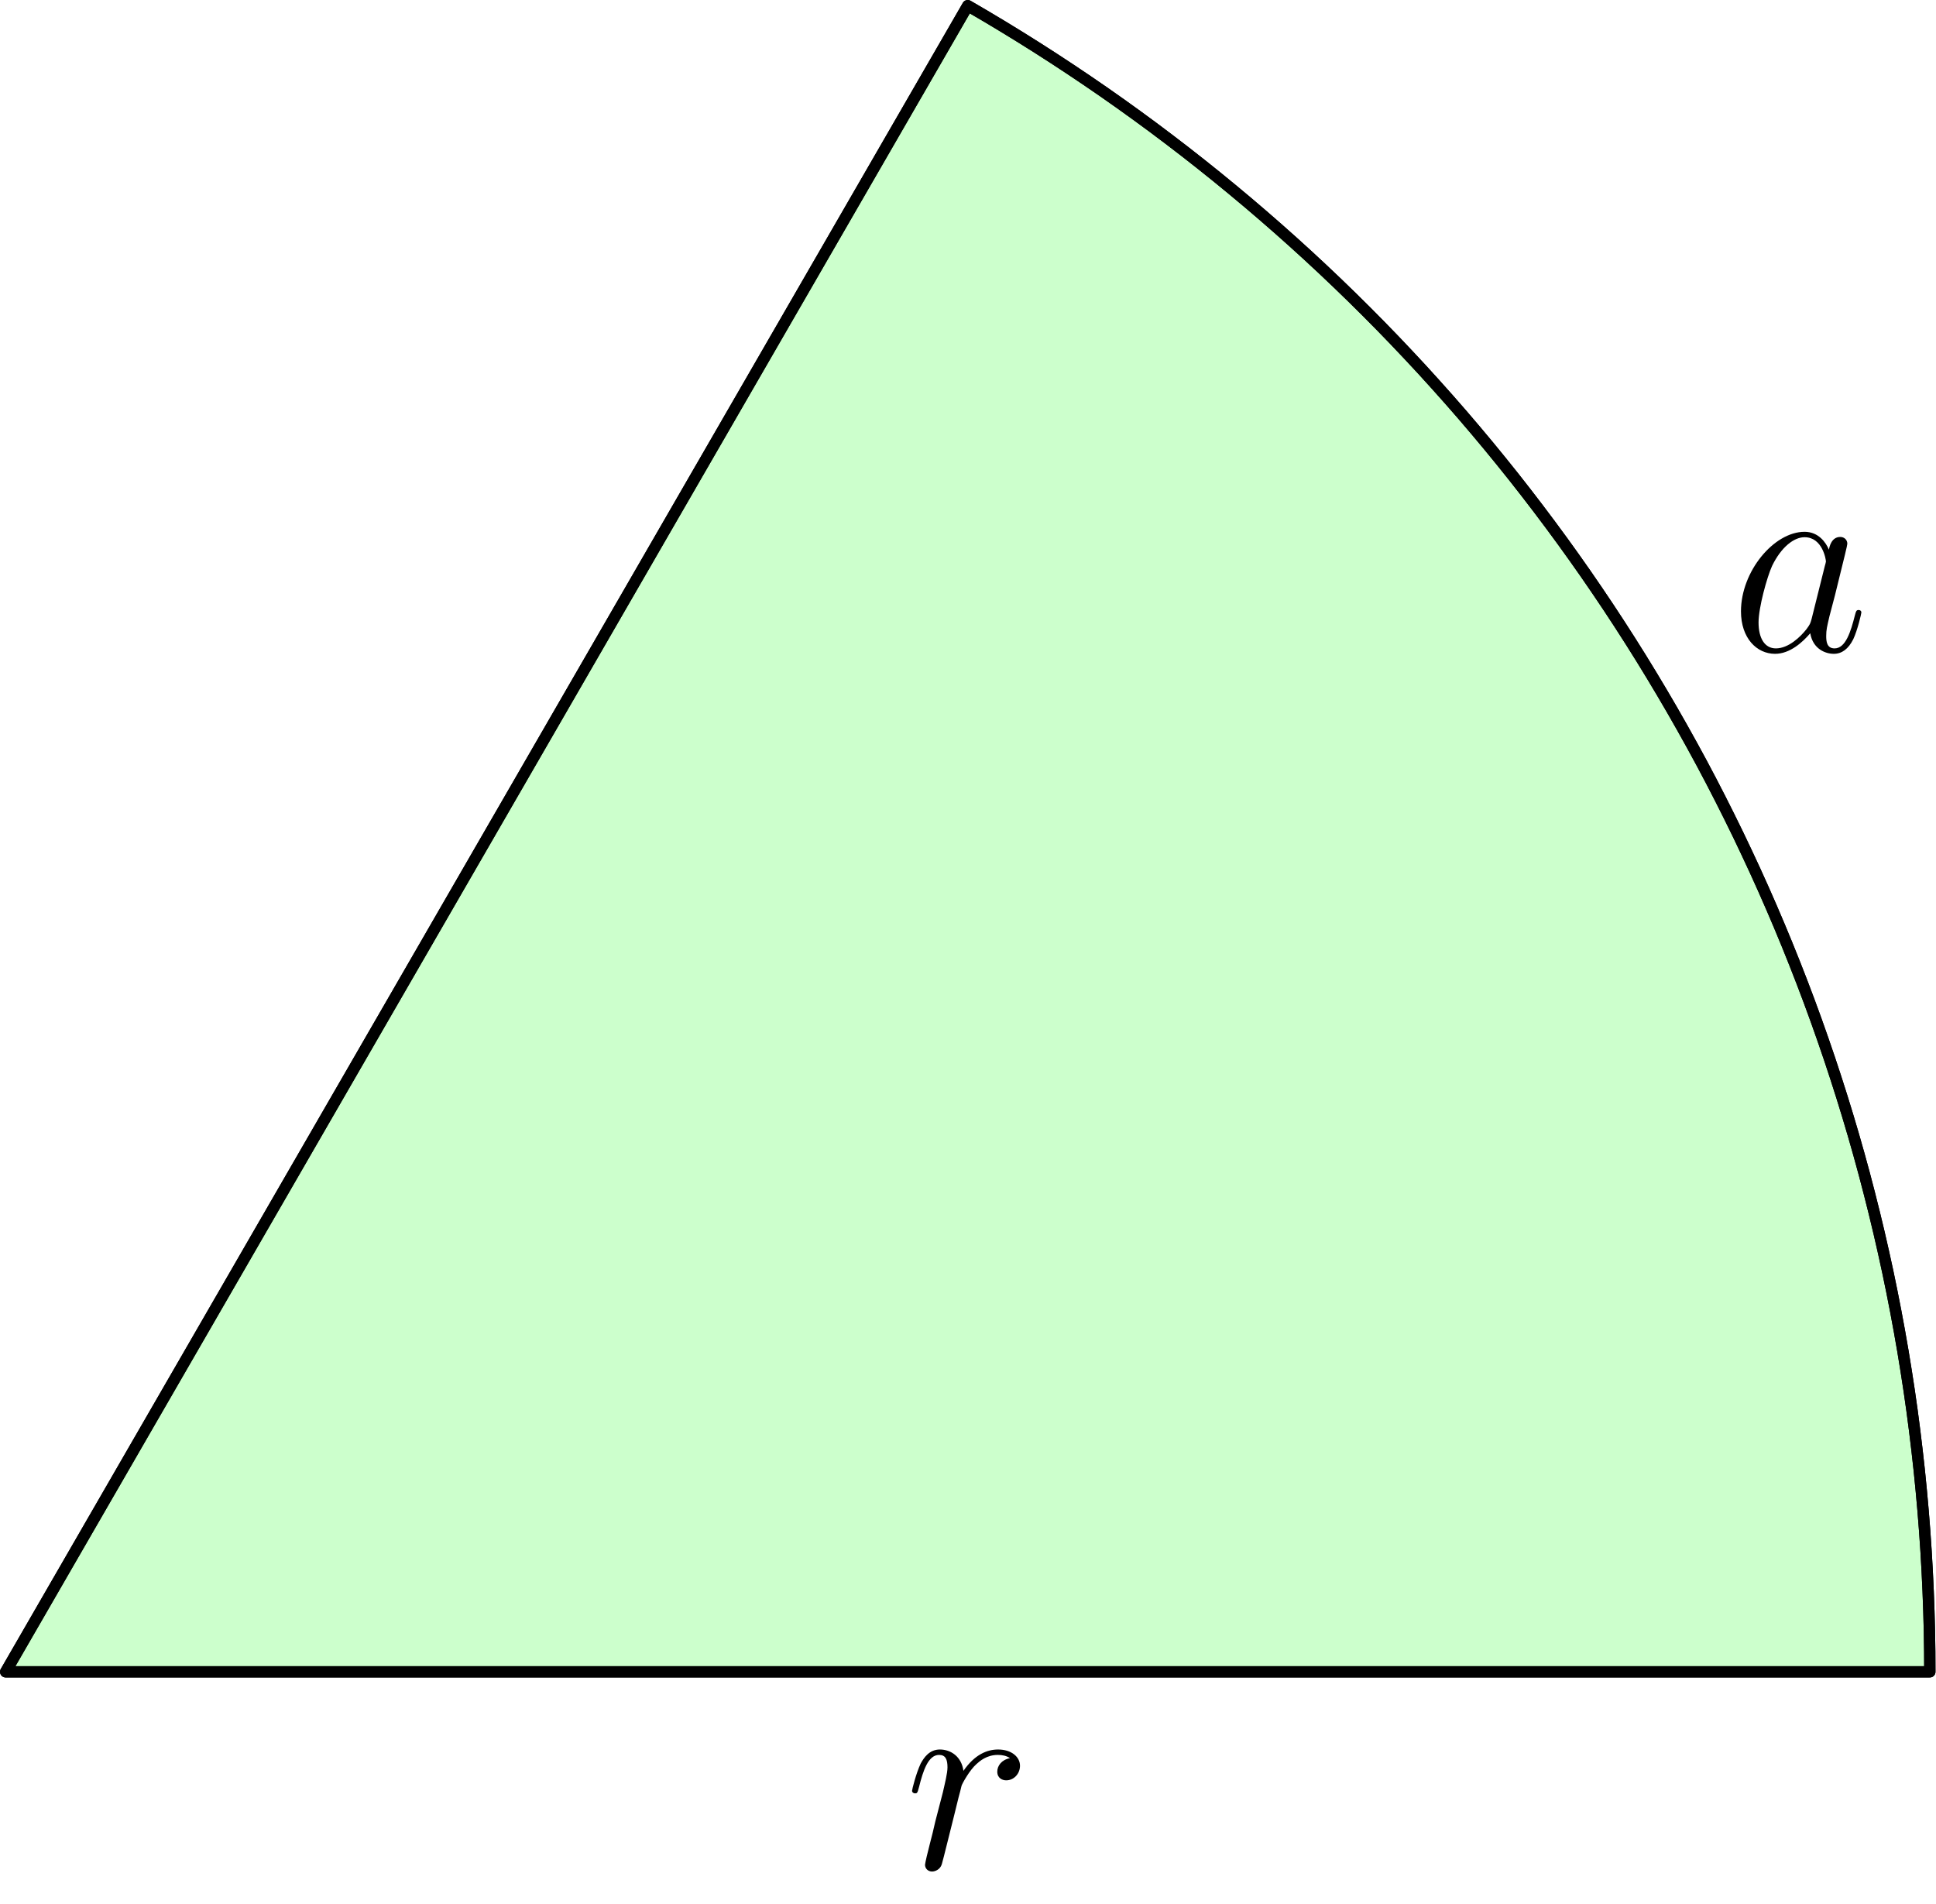 <?xml version='1.0' encoding='UTF-8'?>
<!-- This file was generated by dvisvgm 3.2.1 -->
<svg version='1.1' xmlns='http://www.w3.org/2000/svg' xmlns:xlink='http://www.w3.org/1999/xlink' width='85.539pt' height='84.137pt' viewBox='56.659 127.755 85.539 84.137'>
<defs>
<path id='g0-97' d='M3.599-1.423C3.539-1.219 3.539-1.196 3.371-.968C3.108-.634 2.582-.12 2.02-.12C1.53-.12 1.255-.562 1.255-1.267C1.255-1.925 1.626-3.264 1.853-3.766C2.26-4.603 2.821-5.033 3.288-5.033C4.077-5.033 4.232-4.053 4.232-3.957C4.232-3.945 4.196-3.79 4.184-3.766L3.599-1.423ZM4.364-4.483C4.232-4.794 3.909-5.272 3.288-5.272C1.937-5.272 .478-3.527 .478-1.757C.478-.574 1.172 .12 1.985 .12C2.642 .12 3.204-.395 3.539-.789C3.658-.084 4.22 .12 4.579 .12S5.224-.096 5.44-.526C5.631-.933 5.798-1.662 5.798-1.71C5.798-1.769 5.75-1.817 5.679-1.817C5.571-1.817 5.559-1.757 5.511-1.578C5.332-.873 5.105-.12 4.615-.12C4.268-.12 4.244-.43 4.244-.669C4.244-.944 4.28-1.076 4.388-1.542C4.471-1.841 4.531-2.104 4.627-2.451C5.069-4.244 5.177-4.674 5.177-4.746C5.177-4.914 5.045-5.045 4.866-5.045C4.483-5.045 4.388-4.627 4.364-4.483Z'/>
<path id='g0-114' d='M4.651-4.89C4.28-4.818 4.089-4.555 4.089-4.292C4.089-4.005 4.316-3.909 4.483-3.909C4.818-3.909 5.093-4.196 5.093-4.555C5.093-4.937 4.722-5.272 4.125-5.272C3.646-5.272 3.096-5.057 2.594-4.328C2.511-4.961 2.032-5.272 1.554-5.272C1.088-5.272 .849-4.914 .705-4.651C.502-4.22 .323-3.503 .323-3.443C.323-3.395 .371-3.335 .454-3.335C.55-3.335 .562-3.347 .634-3.622C.813-4.34 1.04-5.033 1.518-5.033C1.805-5.033 1.889-4.83 1.889-4.483C1.889-4.22 1.769-3.754 1.686-3.383L1.351-2.092C1.303-1.865 1.172-1.327 1.112-1.112C1.028-.801 .897-.239 .897-.179C.897-.012 1.028 .12 1.207 .12C1.339 .12 1.566 .036 1.638-.203C1.674-.299 2.116-2.104 2.188-2.379C2.248-2.642 2.319-2.893 2.379-3.156C2.427-3.324 2.475-3.515 2.511-3.67C2.546-3.778 2.869-4.364 3.168-4.627C3.312-4.758 3.622-5.033 4.113-5.033C4.304-5.033 4.495-4.997 4.651-4.89Z'/>
</defs>
<g id='page1'>
<g transform='translate(56.659 127.755)scale(.996)'>
<path d='M85.609 74.173L85.605 73.279L85.591 72.386L85.567 71.492L85.534 70.599L85.492 69.706L85.441 68.814L85.38 67.922L85.31 67.031L85.23 66.14L85.142 65.251L85.043 64.362L84.936 63.475L84.82 62.589L84.694 61.704L84.558 60.82L84.414 59.938L84.26 59.058L84.097 58.179L83.925 57.302L83.744 56.426L83.553 55.553L83.354 54.682L83.145 53.813L82.927 52.946L82.701 52.081L82.465 51.219L82.22 50.359L81.966 49.502L81.703 48.648L81.431 47.796L81.151 46.948L80.861 46.102L80.563 45.259L80.256 44.42L79.94 43.584L79.615 42.751L79.282 41.922L78.94 41.096L78.589 40.273L78.23 39.455L77.862 38.64L77.485 37.83L77.101 37.023L76.707 36.22L76.306 35.422L75.896 34.627L75.478 33.837L75.051 33.052L74.616 32.271L74.173 31.494L73.722 30.723L73.263 29.956L72.796 29.193L72.321 28.436L71.838 27.684L71.348 26.937L70.849 26.195L70.343 25.458L69.829 24.727L69.307 24.001L68.778 23.281L68.241 22.566L67.697 21.857L67.146 21.153L66.587 20.456L66.021 19.764L65.447 19.078L64.867 18.398L64.279 17.725L63.684 17.058L63.083 16.396L62.474 15.742L61.859 15.093L61.237 14.451L60.608 13.816L59.973 13.187L59.331 12.565L58.683 11.95L58.028 11.341L57.367 10.74L56.699 10.145L56.026 9.558L55.346 8.977L54.66 8.404L53.969 7.838L53.271 7.279L52.568 6.727L51.858 6.183L51.144 5.646L50.423 5.117L49.697 4.595L48.966 4.081L48.229 3.575L47.487 3.077L46.74 2.586L45.988 2.103L45.231 1.628L44.469 1.161L43.702 .702L42.93 .251L.251 74.173H85.609Z' fill='#00ff00' opacity='0.2'/>
</g>
<g transform='translate(56.659 127.755)scale(.996)'>
<path d='M85.609 74.173L85.605 73.279L85.591 72.386L85.567 71.492L85.534 70.599L85.492 69.706L85.441 68.814L85.38 67.922L85.31 67.031L85.23 66.14L85.142 65.251L85.043 64.362L84.936 63.475L84.82 62.589L84.694 61.704L84.558 60.82L84.414 59.938L84.26 59.058L84.097 58.179L83.925 57.302L83.744 56.426L83.553 55.553L83.354 54.682L83.145 53.813L82.927 52.946L82.701 52.081L82.465 51.219L82.22 50.359L81.966 49.502L81.703 48.648L81.431 47.796L81.151 46.948L80.861 46.102L80.563 45.259L80.256 44.42L79.94 43.584L79.615 42.751L79.282 41.922L78.94 41.096L78.589 40.273L78.23 39.455L77.862 38.64L77.485 37.83L77.101 37.023L76.707 36.22L76.306 35.422L75.896 34.627L75.478 33.837L75.051 33.052L74.616 32.271L74.173 31.494L73.722 30.723L73.263 29.956L72.796 29.193L72.321 28.436L71.838 27.684L71.348 26.937L70.849 26.195L70.343 25.458L69.829 24.727L69.307 24.001L68.778 23.281L68.241 22.566L67.697 21.857L67.146 21.153L66.587 20.456L66.021 19.764L65.447 19.078L64.867 18.398L64.279 17.725L63.684 17.058L63.083 16.396L62.474 15.742L61.859 15.093L61.237 14.451L60.608 13.816L59.973 13.187L59.331 12.565L58.683 11.95L58.028 11.341L57.367 10.74L56.699 10.145L56.026 9.558L55.346 8.977L54.66 8.404L53.969 7.838L53.271 7.279L52.568 6.727L51.858 6.183L51.144 5.646L50.423 5.117L49.697 4.595L48.966 4.081L48.229 3.575L47.487 3.077L46.74 2.586L45.988 2.103L45.231 1.628L44.469 1.161L43.702 .702L42.93 .251L.251 74.173H85.609Z' fill='none' stroke='#000000' stroke-linecap='round' stroke-linejoin='round' stroke-miterlimit='10.037' stroke-width='0.502'/>
</g>
<g transform='translate(56.659 127.755)scale(.996)'>
<path d='M85.609 74.173L85.605 73.279L85.591 72.386L85.567 71.492L85.534 70.599L85.492 69.706L85.441 68.814L85.38 67.922L85.31 67.031L85.23 66.14L85.142 65.251L85.043 64.362L84.936 63.475L84.82 62.589L84.694 61.704L84.558 60.82L84.414 59.938L84.26 59.058L84.097 58.179L83.925 57.302L83.744 56.426L83.553 55.553L83.354 54.682L83.145 53.813L82.927 52.946L82.701 52.081L82.465 51.219L82.22 50.359L81.966 49.502L81.703 48.648L81.431 47.796L81.151 46.948L80.861 46.102L80.563 45.259L80.256 44.42L79.94 43.584L79.615 42.751L79.282 41.922L78.94 41.096L78.589 40.273L78.23 39.455L77.862 38.64L77.485 37.83L77.101 37.023L76.707 36.22L76.306 35.422L75.896 34.627L75.478 33.837L75.051 33.052L74.616 32.271L74.173 31.494L73.722 30.723L73.263 29.956L72.796 29.193L72.321 28.436L71.838 27.684L71.348 26.937L70.849 26.195L70.343 25.458L69.829 24.727L69.307 24.001L68.778 23.281L68.241 22.566L67.697 21.857L67.146 21.153L66.587 20.456L66.021 19.764L65.447 19.078L64.867 18.398L64.279 17.725L63.684 17.058L63.083 16.396L62.474 15.742L61.859 15.093L61.237 14.451L60.608 13.816L59.973 13.187L59.331 12.565L58.683 11.95L58.028 11.341L57.367 10.74L56.699 10.145L56.026 9.558L55.346 8.977L54.66 8.404L53.969 7.838L53.271 7.279L52.568 6.727L51.858 6.183L51.144 5.646L50.423 5.117L49.697 4.595L48.966 4.081L48.229 3.575L47.487 3.077L46.74 2.586L45.988 2.103L45.231 1.628L44.469 1.161L43.702 .702L42.93 .251L.251 74.173H85.609Z' fill='none' stroke='#000000' stroke-linecap='round' stroke-linejoin='round' stroke-miterlimit='10.037' stroke-width='0.502'/>
</g>
<use x='96.633' y='210.336' xlink:href='#g0-114'/>
<use x='133.103' y='156.527' xlink:href='#g0-97'/>
</g>
</svg>